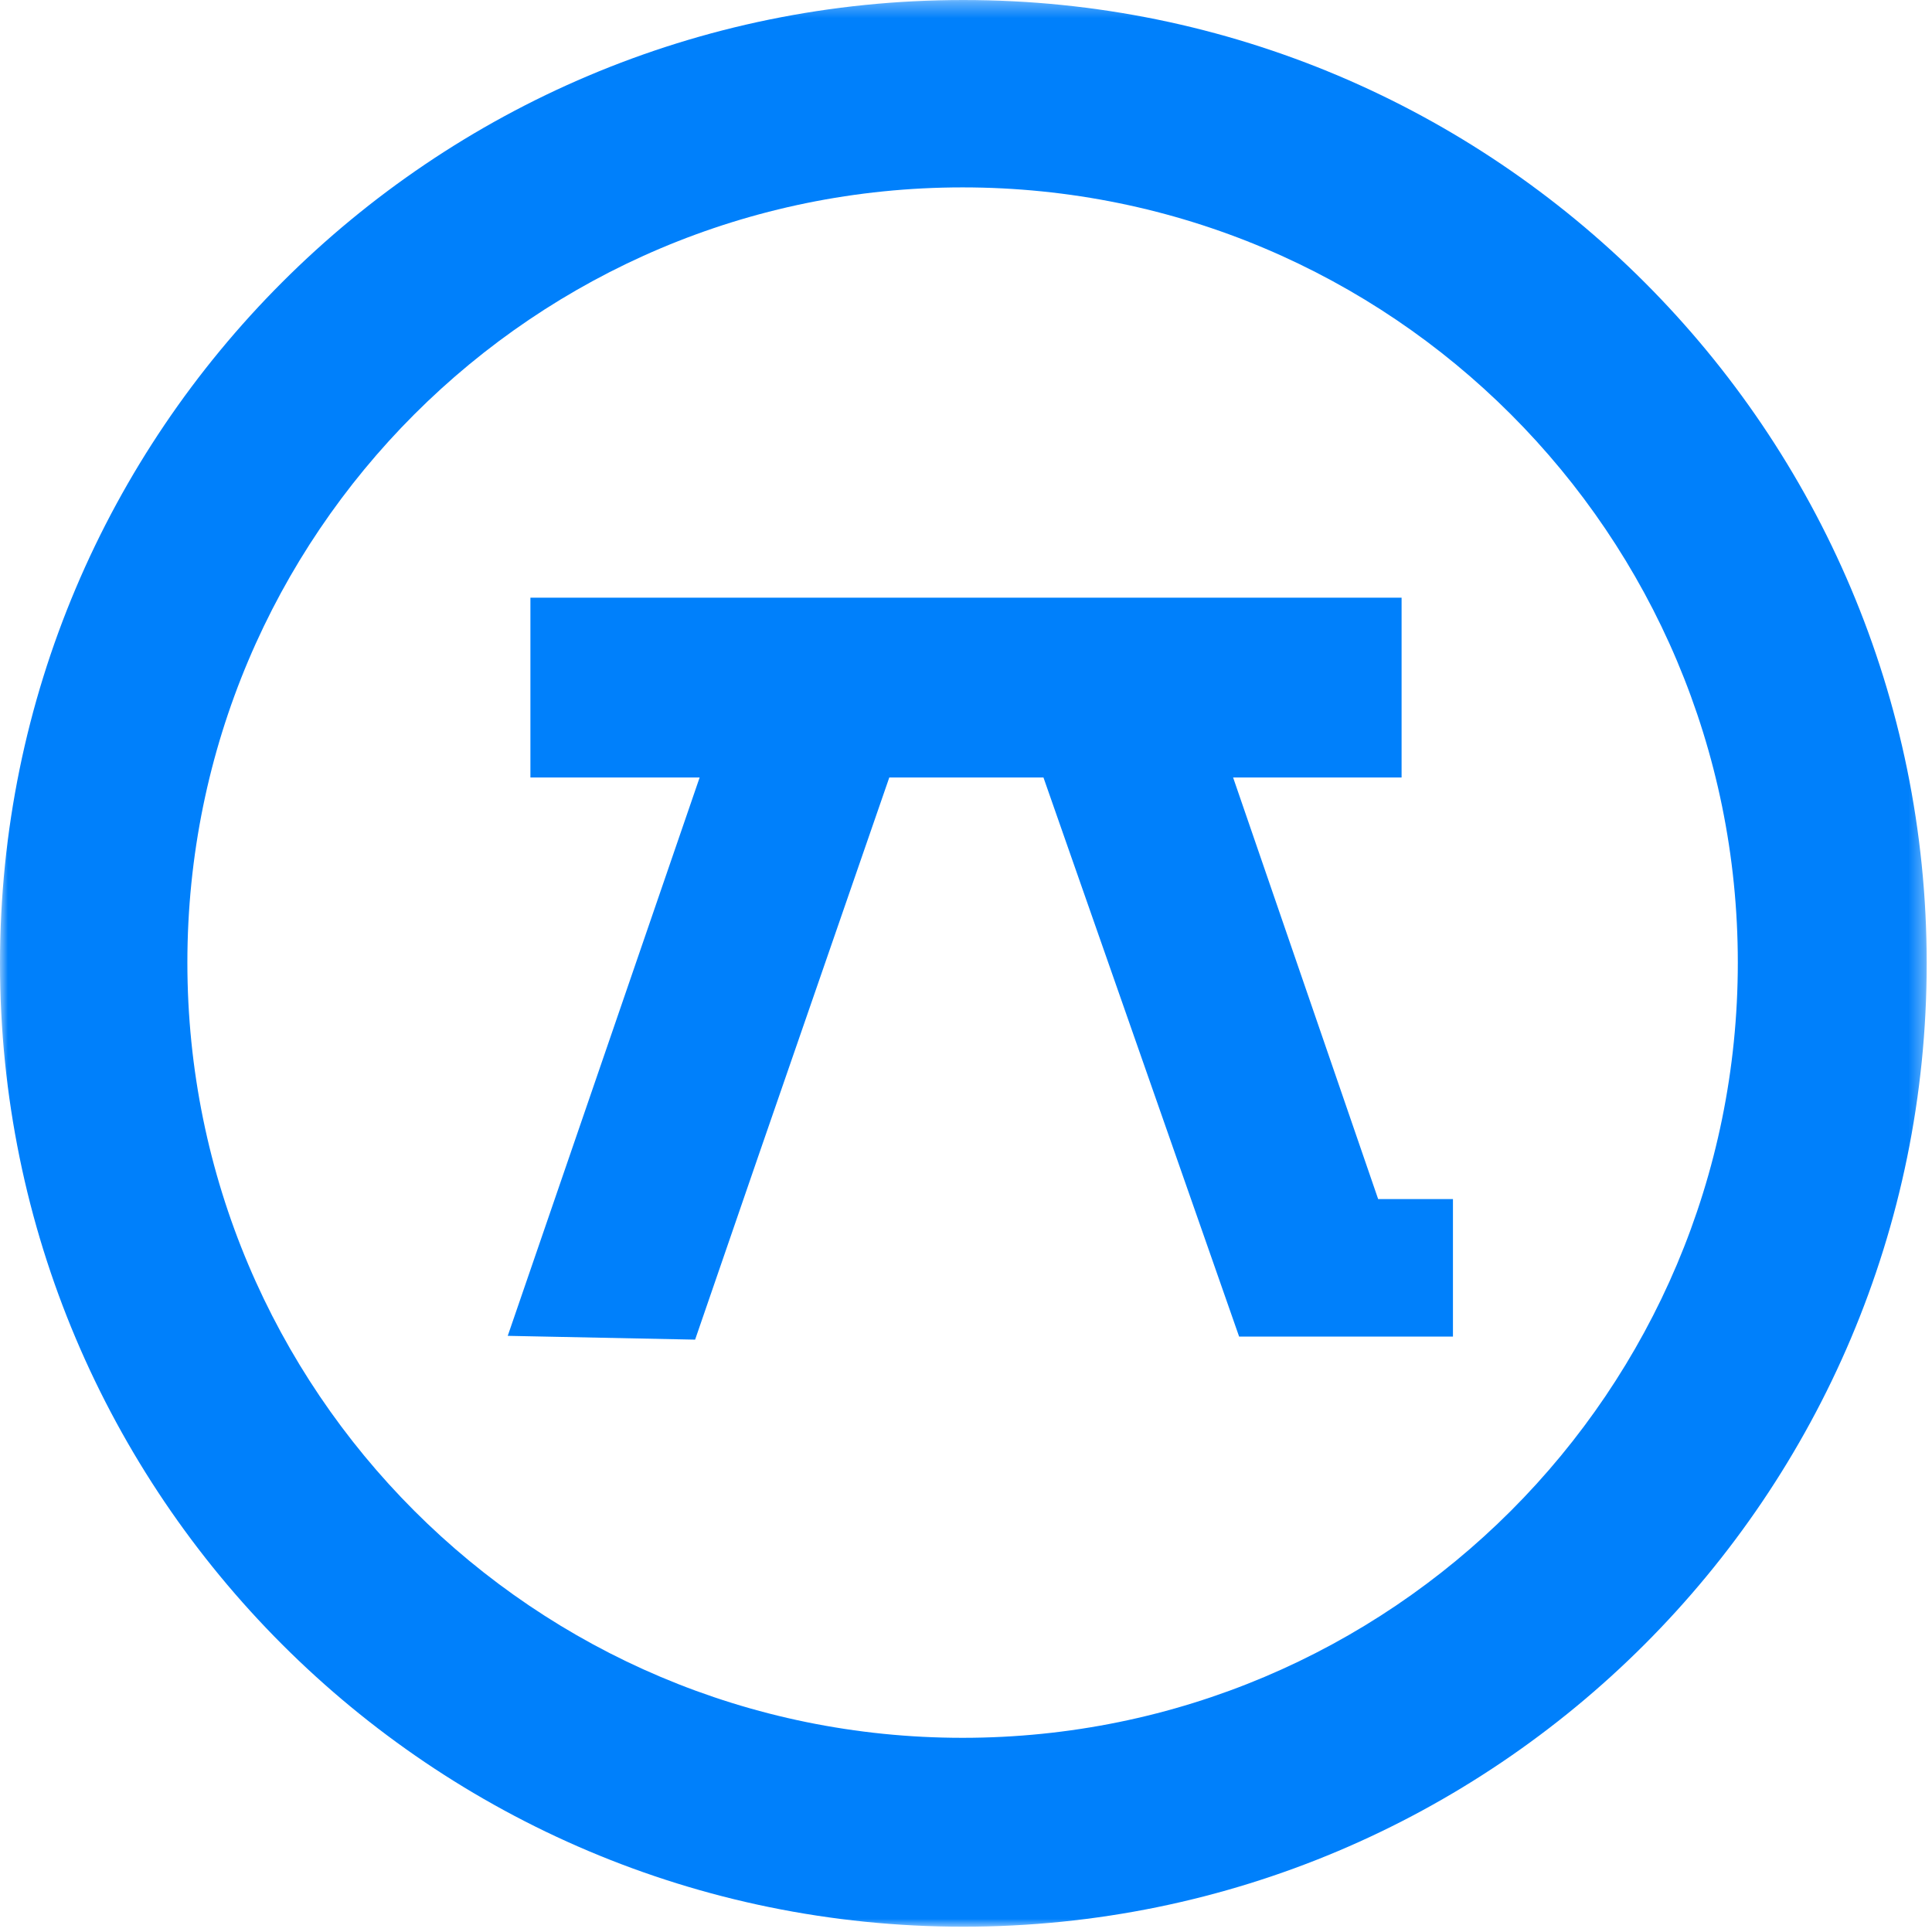 
<svg width="124px" height="124px" viewBox="0 0 124 124" version="1.1" xmlns="http://www.w3.org/2000/svg" xmlns:xlink="http://www.w3.org/1999/xlink">
    <!-- Generator: Sketch 46.2 (44496) - http://www.bohemiancoding.com/sketch -->
    <desc>Created with Sketch.</desc>
    <defs>
        <polygon id="path-1" points="61.83 0.34 123.66 0.34 123.66 124 61.83 124 0 124 0 0.34"></polygon>
    </defs>
    <g id="Page-1" stroke="none" stroke-width="1" fill="none" fill-rule="evenodd">
        <g id="Workbench-Icon" transform="translate(0, -1)">
            <g id="Group-3" transform="translate(0, 0.66)">
                <mask id="mask-2" fill="white">
                    <use xlink:href="#path-1"></use>
                </mask>
                <g id="Clip-2"></g>
                <path d="M61.781,111.877 C34.285,111.877 12.026,89.618 12.026,62.121 C12.026,34.626 34.285,12.367 61.781,12.367 C89.277,12.367 111.537,34.626 111.537,62.121 C111.537,89.618 89.277,111.877 61.781,111.877 M61.83,0.34 C27.69,0.34 0,28.03 0,62.17 C0,96.31 27.69,124 61.83,124 C95.969,124 123.66,96.31 123.66,62.17 C123.66,28.03 95.969,0.34 61.83,0.34" id="Fill-1" fill="#0080FB" mask="url(#mask-2)"></path>
            </g>
            <polygon id="Fill-4" fill="#0080FB" points="93.254 77.96 93.254 86.786 79.53 86.786 66.971 50.9 57.077 50.9 48.689 75.147 44.614 86.981 32.588 86.737 44.905 50.9 34.043 50.9 34.043 39.359 89.957 39.359 89.957 50.9 79.143 50.9 88.453 77.96"></polygon>
        </g>
    </g>
</svg>
